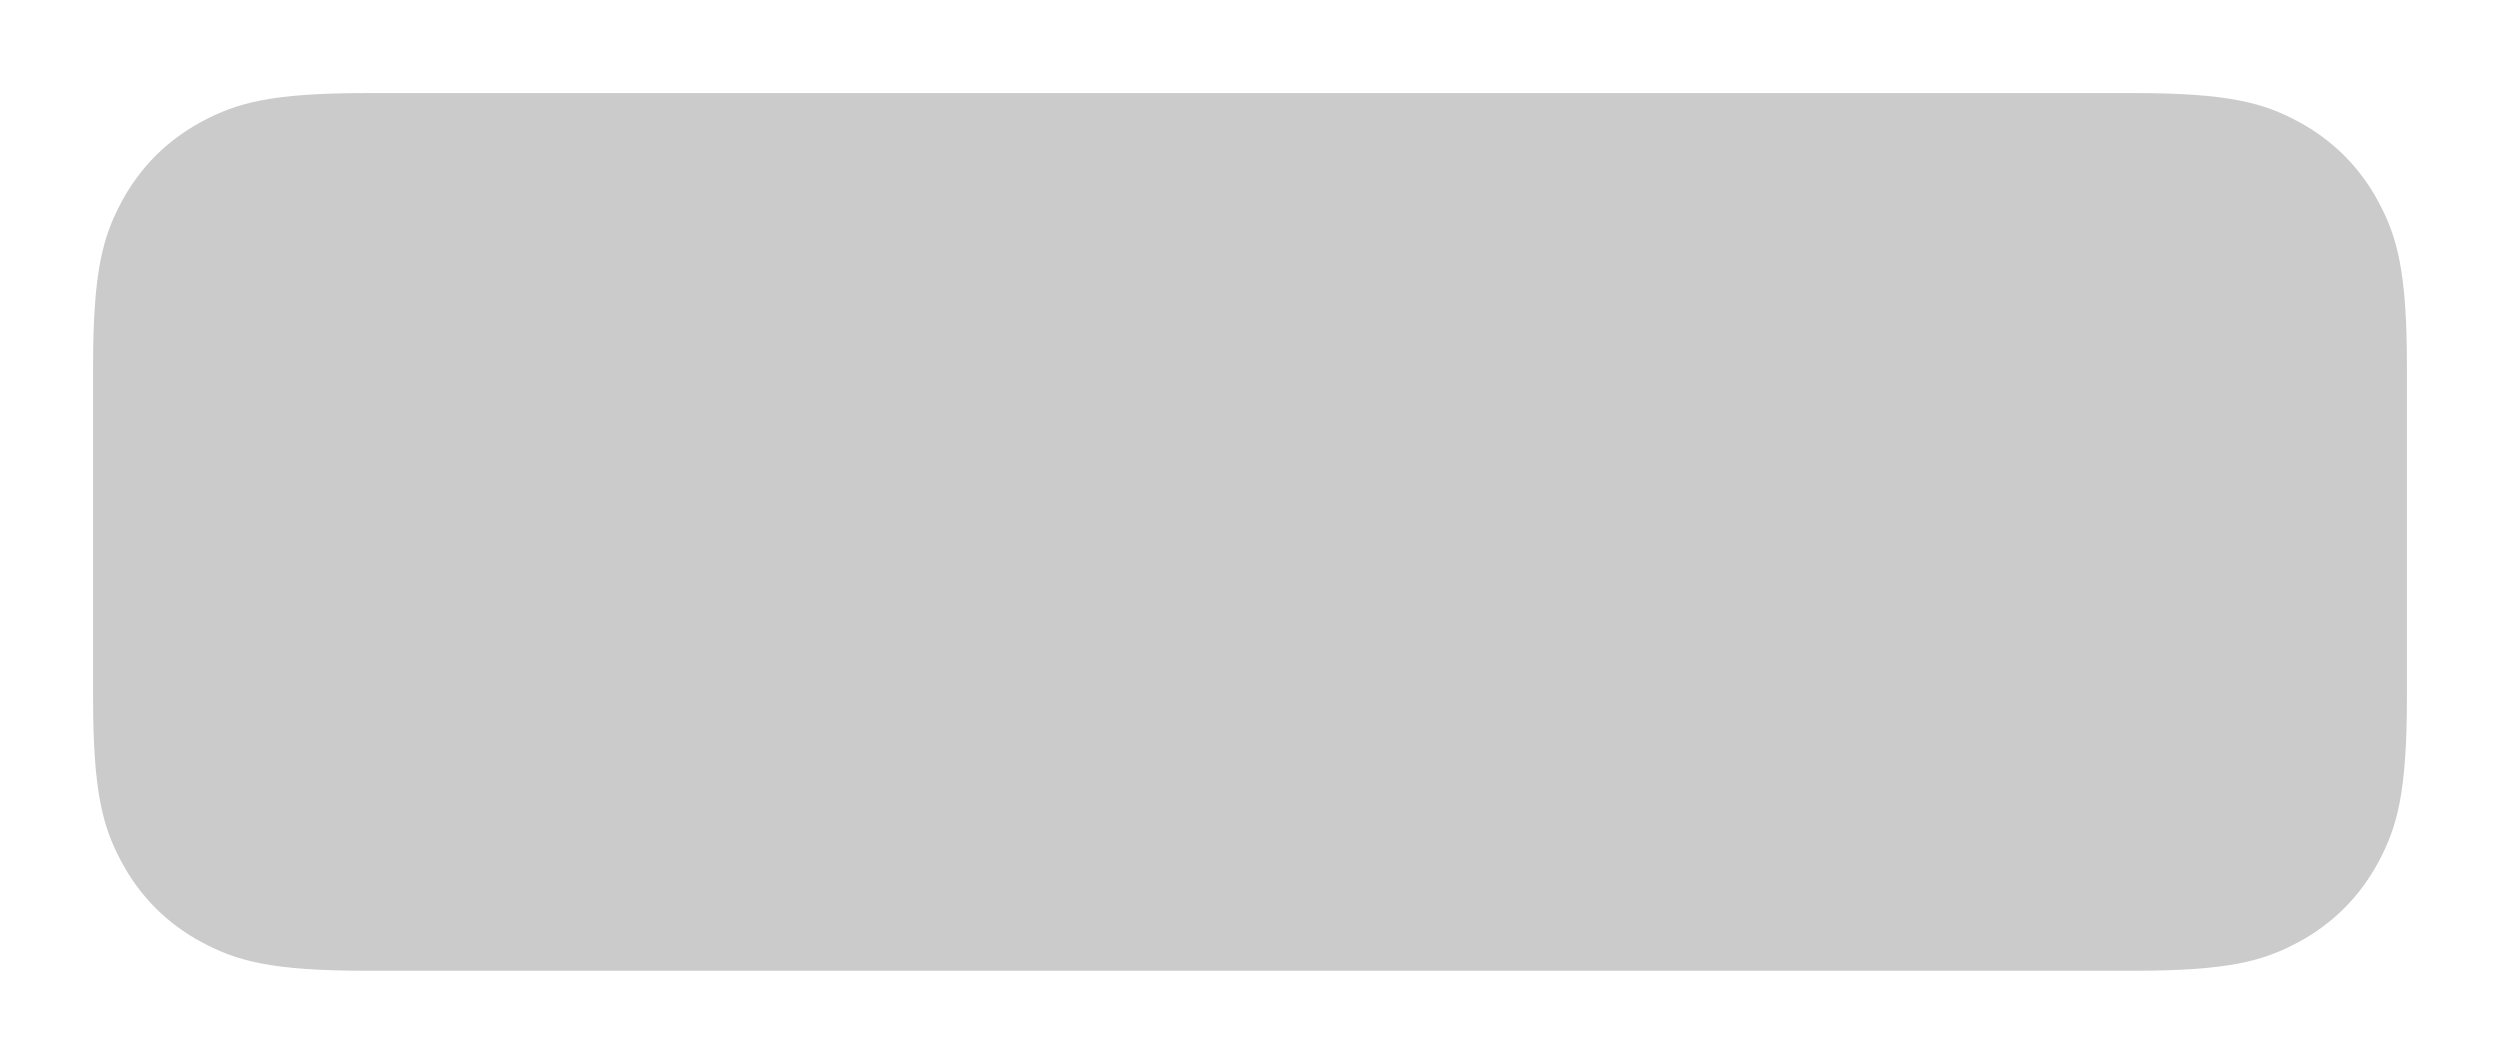 <?xml version="1.0" encoding="UTF-8"?>
<svg width="564px" height="240px" viewBox="0 0 564 240" version="1.1" xmlns="http://www.w3.org/2000/svg" xmlns:xlink="http://www.w3.org/1999/xlink">
    <title>com_vivo_gallery_b_s5_2x1_2_bg</title>
    <g id="com_vivo_gallery" stroke="none" stroke-width="1" fill="none" fill-rule="evenodd">
        <g id="背景色" transform="translate(21, 21)" fill="#CBCBCB">
            <path d="M61.533,-2.48601674e-15 L460.467,1.45059527e-14 C481.863,-8.42837627e-15 489.622,2.228 497.444,6.411 C505.267,10.595 511.405,16.733 515.589,24.556 C519.772,32.378 522,40.137 522,61.533 L522,136.467 C522,157.863 519.772,165.622 515.589,173.444 C511.405,181.267 505.267,187.405 497.444,191.589 C489.622,195.772 481.863,198 460.467,198 L61.533,198 C40.137,198 32.378,195.772 24.556,191.589 C16.733,187.405 10.595,181.267 6.411,173.444 C2.228,165.622 9.62964878e-16,157.863 -1.65734449e-15,136.467 L1.65734449e-15,61.533 C-9.62964878e-16,40.137 2.228,32.378 6.411,24.556 C10.595,16.733 16.733,10.595 24.556,6.411 C32.378,2.228 40.137,1.44444732e-15 61.533,-2.48601674e-15 Z" id="背景"></path>
        </g>
    </g>
</svg>